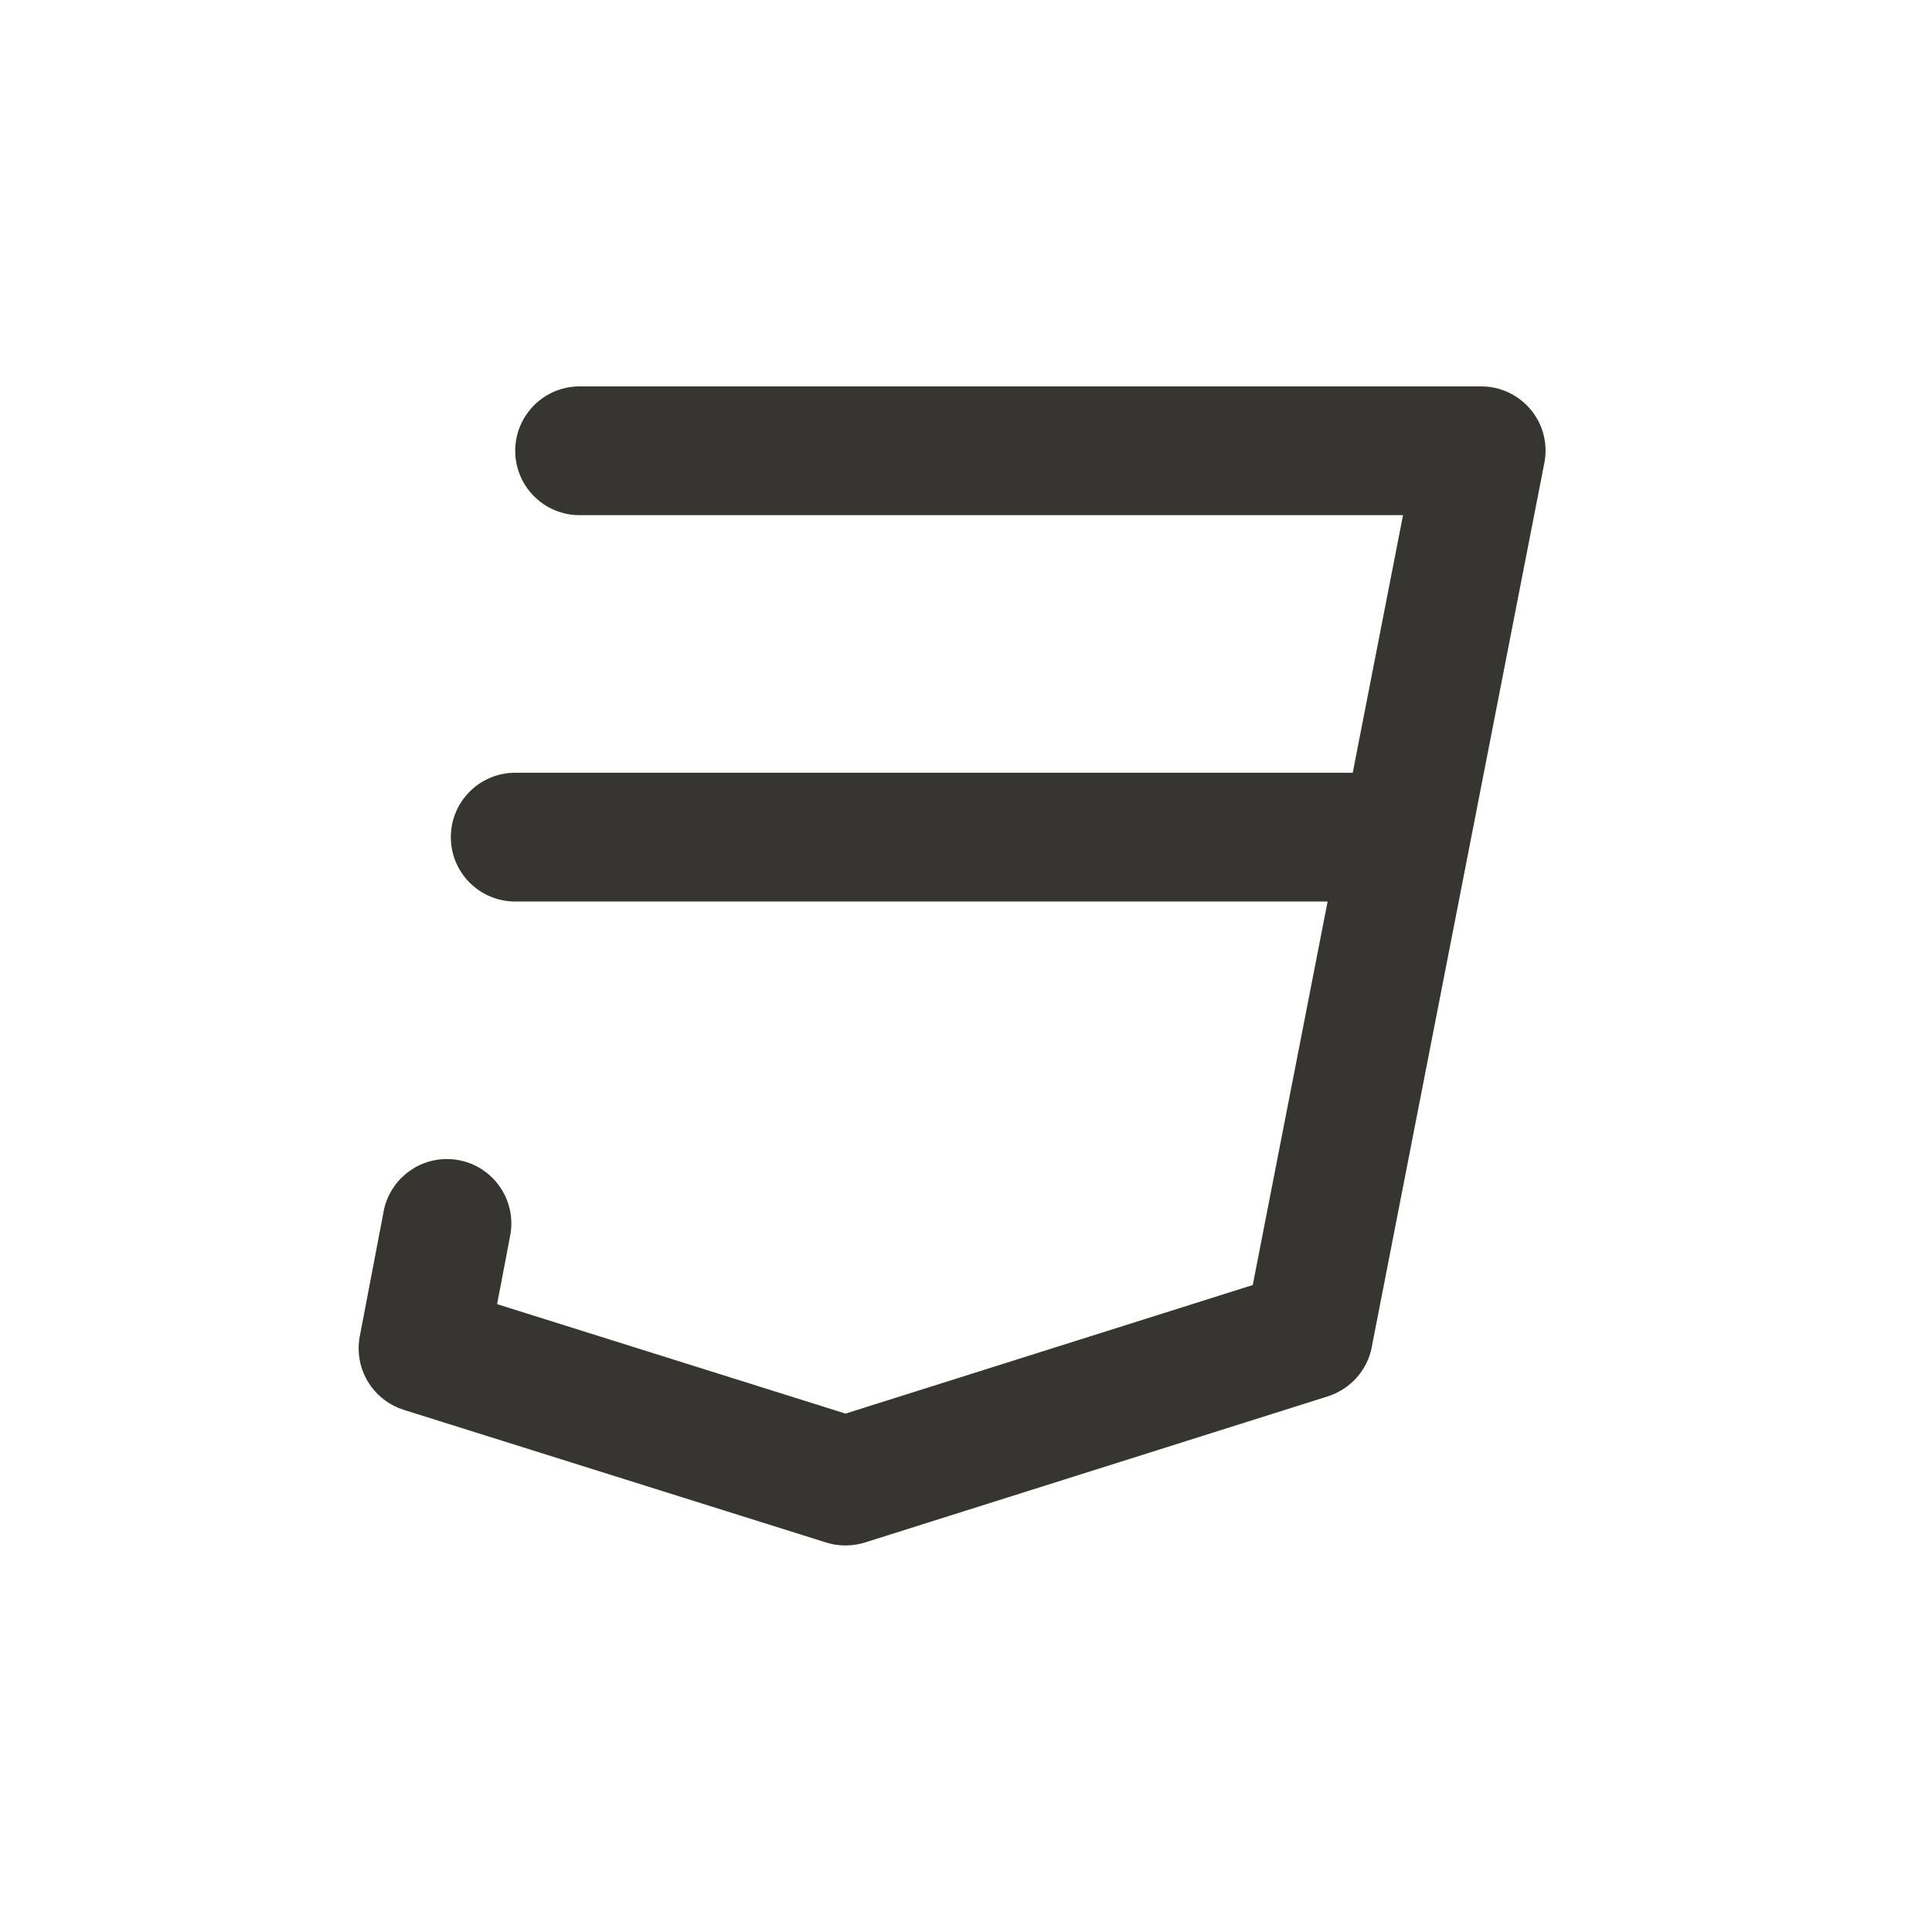 <!-- Generated by IcoMoon.io -->
<svg version="1.1" xmlns="http://www.w3.org/2000/svg" width="40" height="40" viewBox="0 0 40 40">
<title>css3-simple</title>
<path fill="#37352f" d="M31.696 8.486c-0.246-0.298-0.616-0.486-1.029-0.486h-18.667c-0.736 0-1.333 0.597-1.333 1.333s0.597 1.333 1.333 1.333v0h17.048l-1.041 5.333h-17.34c-0.736 0-1.333 0.597-1.333 1.333s0.597 1.333 1.333 1.333v0h16.82l-1.55 7.94-8.431 2.662-7.214-2.266 0.271-1.42c0.015-0.075 0.024-0.162 0.024-0.25 0-0.736-0.597-1.334-1.334-1.334-0.648 0-1.188 0.462-1.309 1.075l-0.001 0.008-0.494 2.587c-0.015 0.075-0.024 0.161-0.024 0.249 0 0.594 0.388 1.097 0.924 1.27l0.009 0.003 8.747 2.747c0.119 0.039 0.257 0.061 0.4 0.061s0.282-0.023 0.411-0.064l-0.009 0.003 9.587-3.027c0.463-0.15 0.81-0.533 0.905-1.008l0.001-0.009 3.574-18.307c0.016-0.077 0.025-0.165 0.025-0.255 0-0.323-0.115-0.619-0.306-0.85l0.002 0.002z"></path>
</svg>
